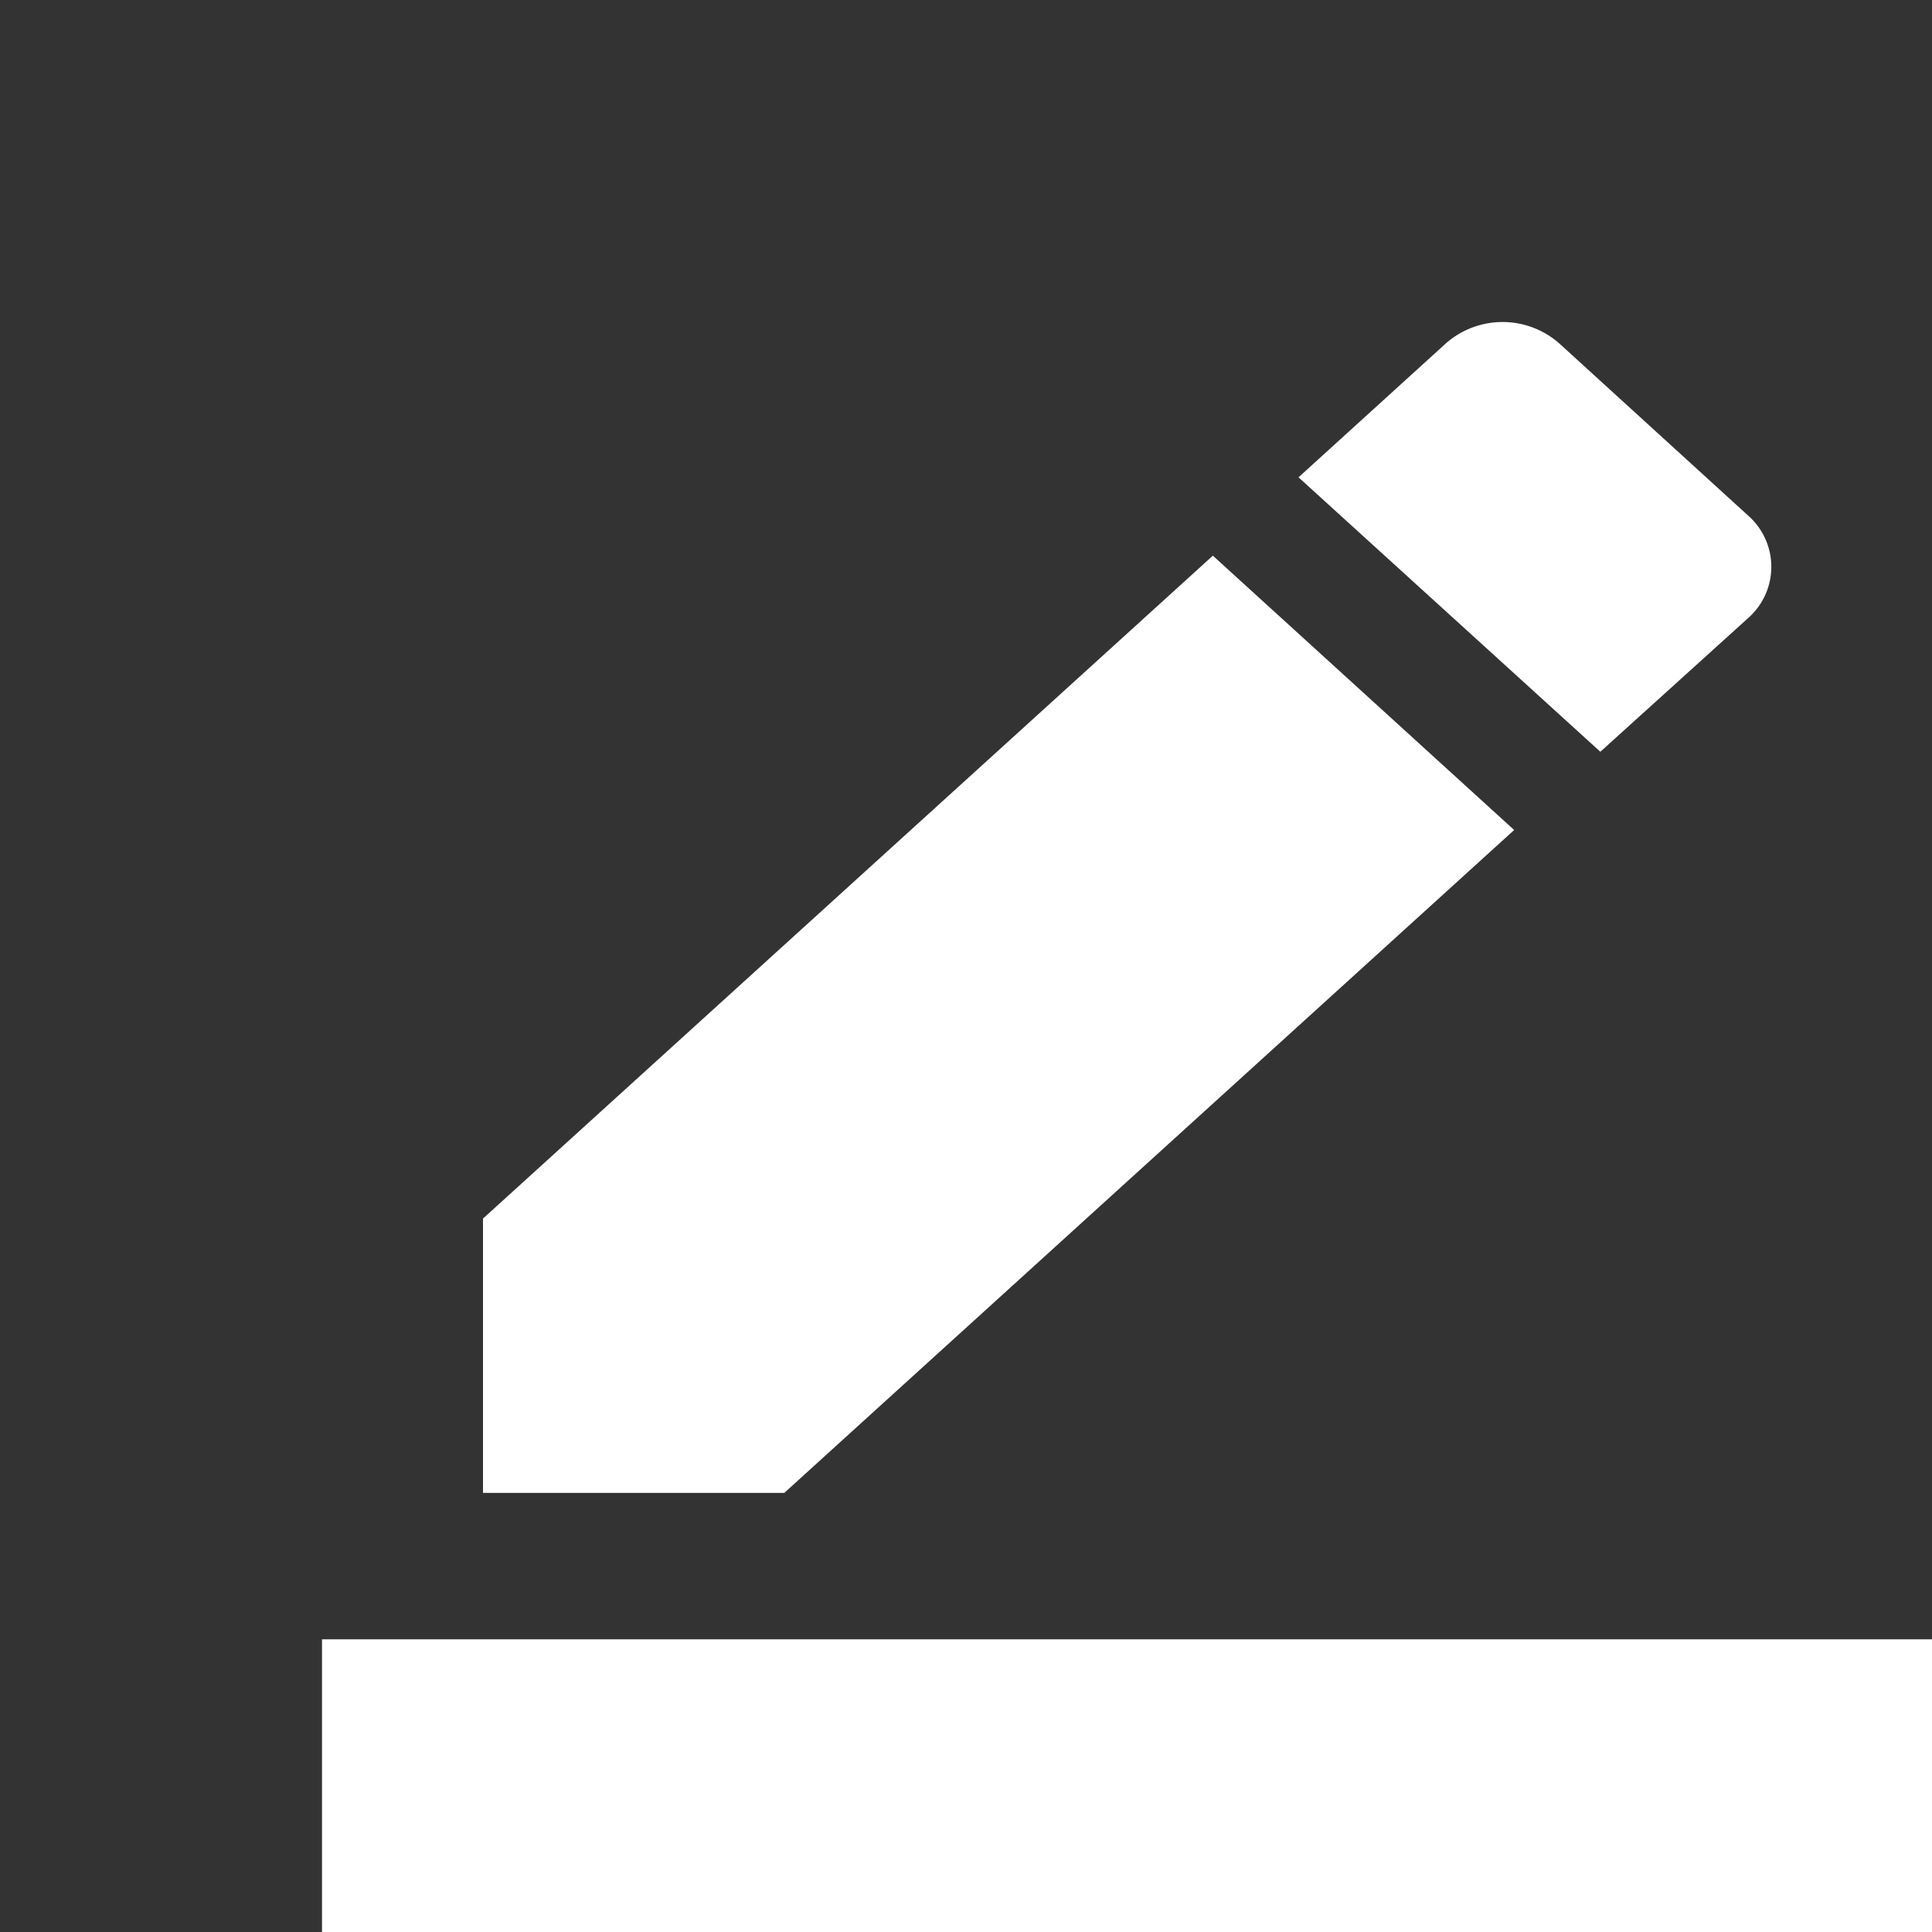 <svg xmlns="http://www.w3.org/2000/svg" width="18" height="18" viewBox="0 0 18 18">
  <rect x="0" y="0" width="18" height="18" fill="#333333" stroke="none"/>
  <g id="write" transform="translate(3 3.003)">
    <path id="Path_23" data-name="Path 23" d="M210.58,162.19h18v18h-18Z" transform="translate(-213.58 -165.193)" fill="none"/>
    <path id="Path_24" data-name="Path 24" d="M38.15,15.437h-15V12.71h15ZM31.45,2.614,34.257,5.17l-6.8,6.176H24.65V8.79Zm3.61,1.827L32.248,1.884,33.62.637a.8.8,0,0,1,1.058,0l1.755,1.6a.636.636,0,0,1,0,.962Z" transform="translate(-23.15 -0.44)" fill="#fff"/>
  </g>
</svg>

